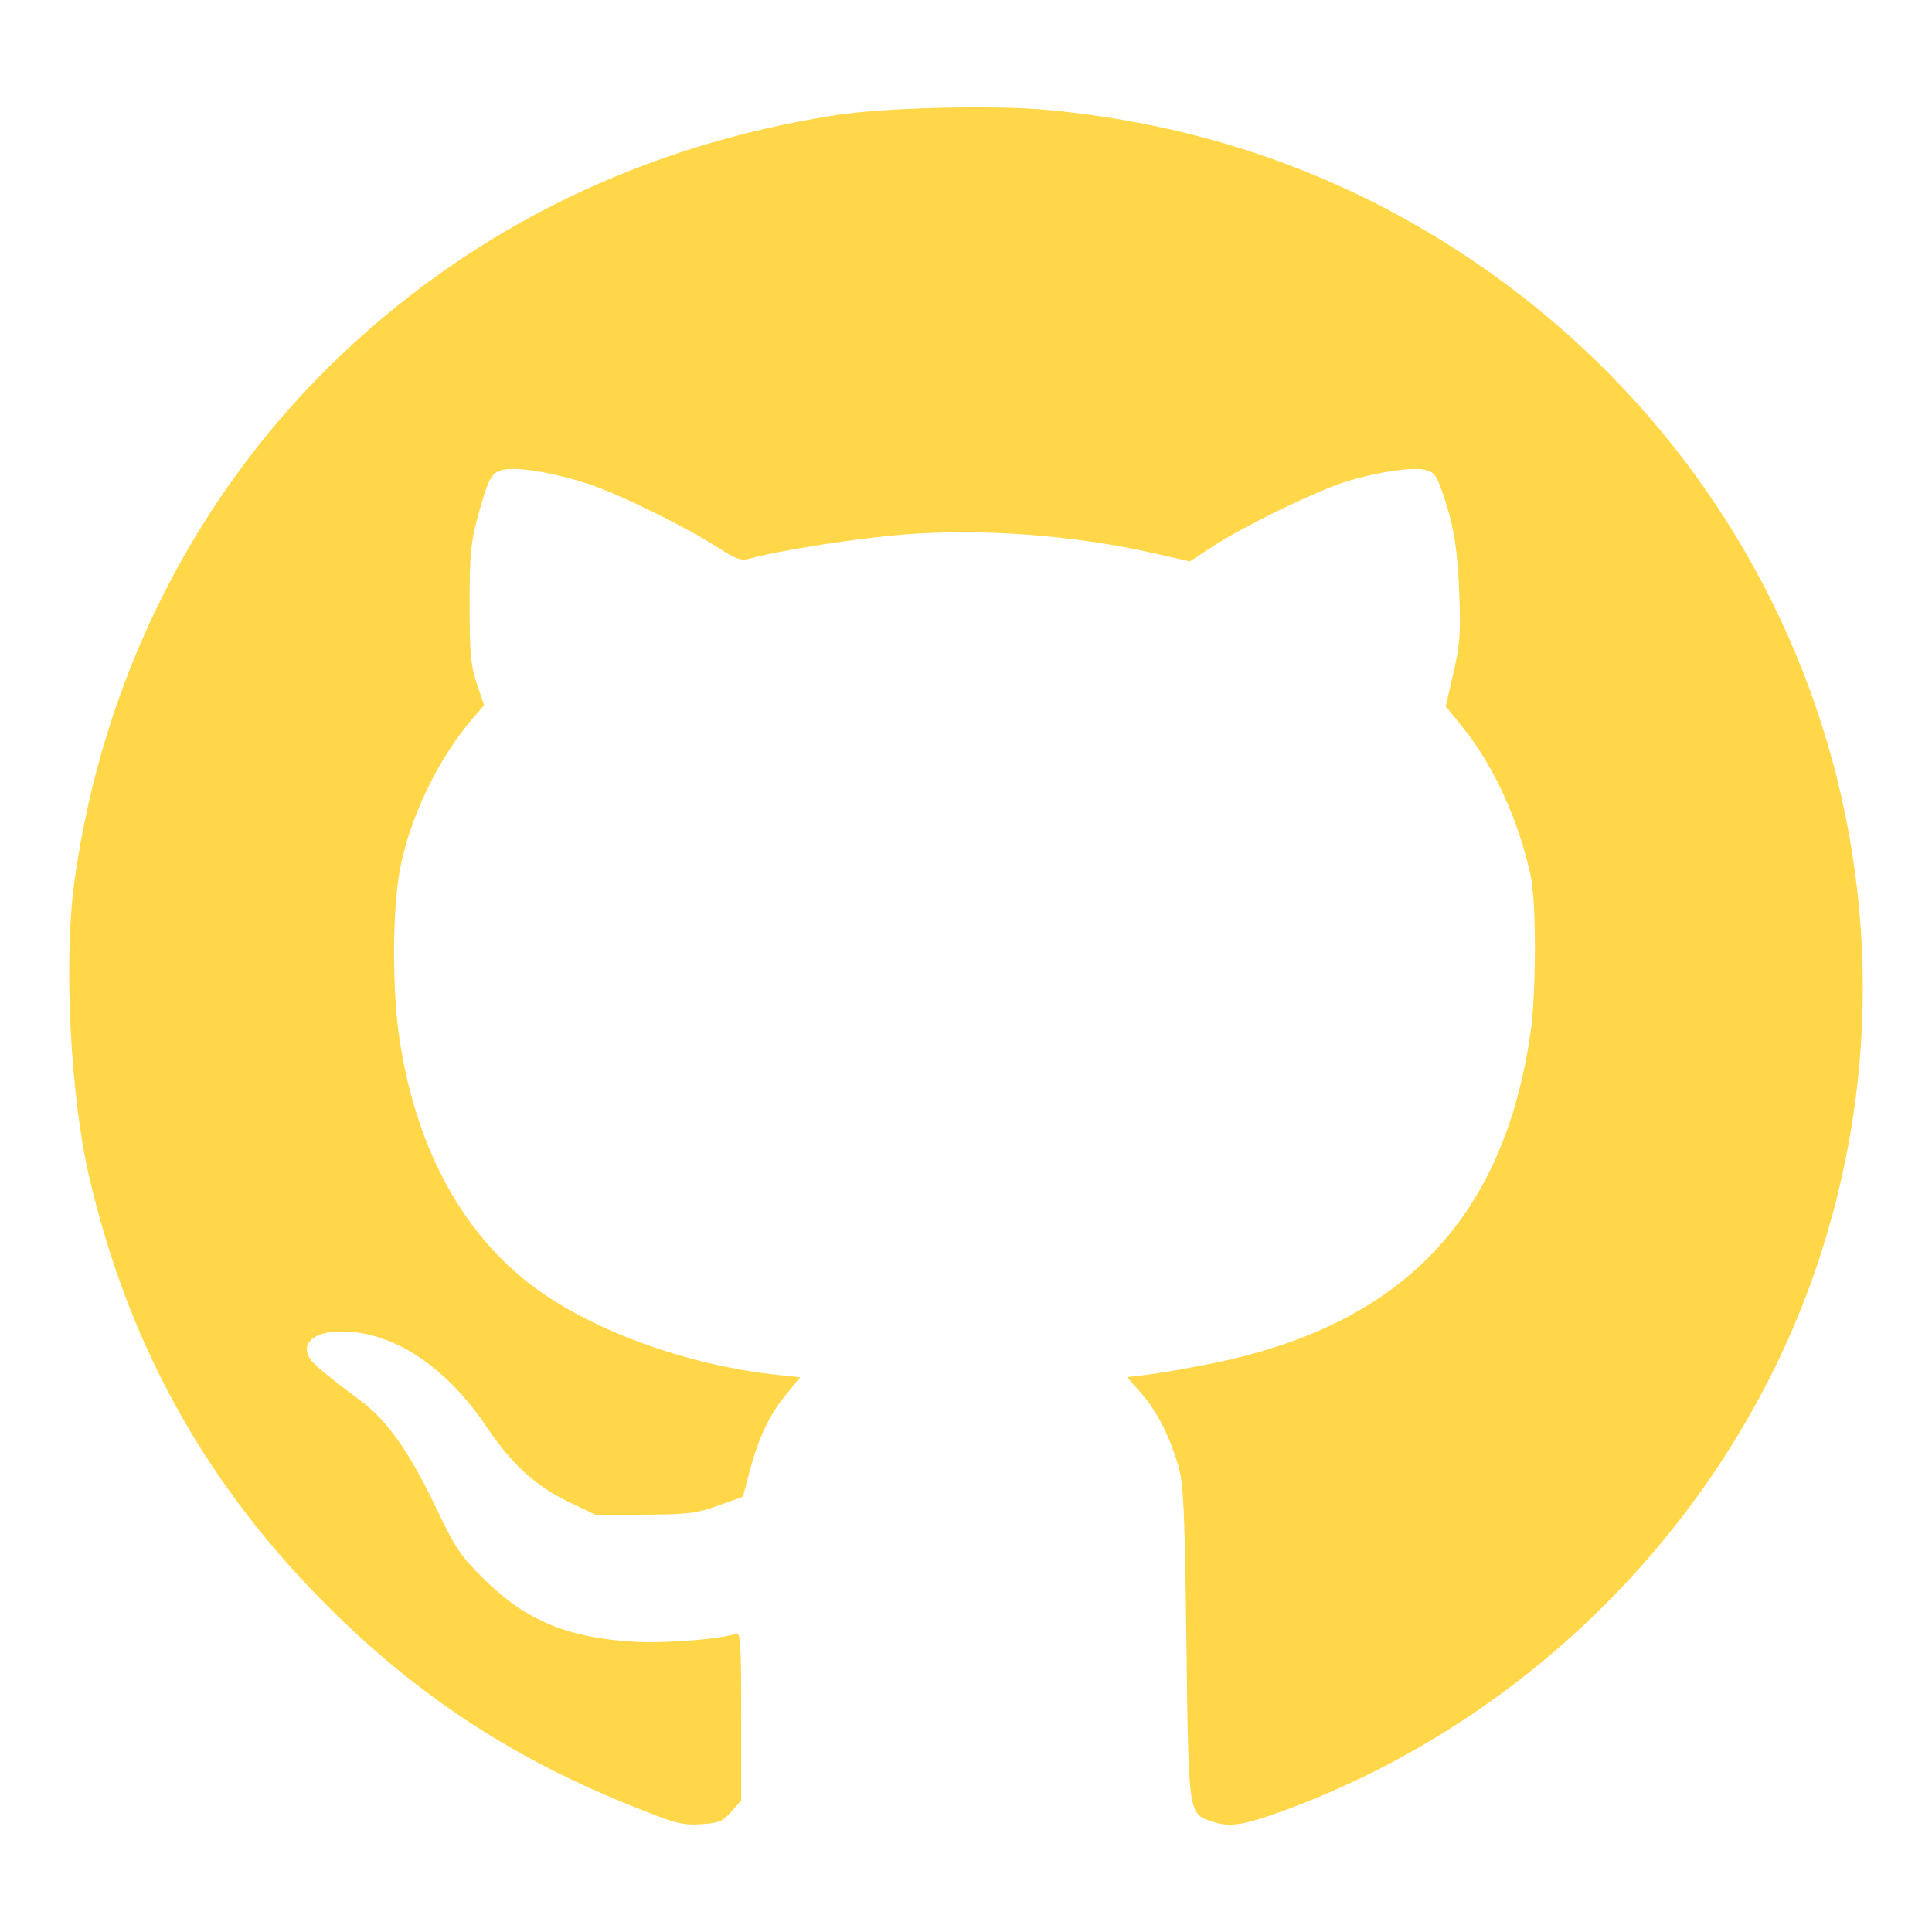 <?xml version="1.0" encoding="UTF-8" standalone="no"?>
<!-- Created with Inkscape (http://www.inkscape.org/) -->

<svg
   width="120"
   height="120"
   viewBox="0 0 120 120"
   version="1.1"
   id="svg5"
   inkscape:version="1.1.2 (0a00cf5339, 2022-02-04)"
   sodipodi:docname="github-icon-colored.svg"
   xmlns:inkscape="http://www.inkscape.org/namespaces/inkscape"
   xmlns:sodipodi="http://sodipodi.sourceforge.net/DTD/sodipodi-0.dtd"
   xmlns="http://www.w3.org/2000/svg"
   xmlns:svg="http://www.w3.org/2000/svg">
  <sodipodi:namedview
     id="namedview7"
     pagecolor="#ffffff"
     bordercolor="#666666"
     borderopacity="1.0"
     inkscape:pageshadow="2"
     inkscape:pageopacity="0.0"
     inkscape:pagecheckerboard="0"
     inkscape:document-units="px"
     showgrid="false"
     borderlayer="true"
     inkscape:showpageshadow="false"
     showguides="true"
     inkscape:guide-bbox="true"
     inkscape:lockguides="false"
     inkscape:zoom="0.99583333"
     inkscape:cx="138.07531"
     inkscape:cy="212.38494"
     inkscape:window-width="1366"
     inkscape:window-height="739"
     inkscape:window-x="0"
     inkscape:window-y="0"
     inkscape:window-maximized="1"
     inkscape:current-layer="layer1" />
  <defs
     id="defs2" />
  <g
     inkscape:label="Camada 1"
     inkscape:groupmode="layer"
     id="layer1">
    <path
       style="fill:#ffd748;fill-opacity:1;stroke-width:0.218"
       d="M 38.849,112.013 C 31.428,108.997 25.37,104.921 19.778,99.182 12.519,91.731 7.902,83.268 5.533,73.071 4.365,68.044 3.947,59.674 4.619,54.773 6.361,42.07 12.202,30.555 21.249,21.99 29.628,14.057 40.03,9.016 51.851,7.159 c 3.041,-0.478 9.858,-0.647 13.244,-0.328 7.655,0.72 14.756,2.814 21.243,6.264 23.622,12.565 34.825,39.658 26.772,64.74 -5.063,15.767 -17.543,28.761 -33.198,34.564 -2.593,0.961 -3.494,1.112 -4.557,0.761 -1.565,-0.517 -1.528,-0.271 -1.664,-11.106 -0.103,-8.241 -0.177,-9.896 -0.492,-10.974 -0.547,-1.875 -1.352,-3.452 -2.327,-4.56 l -0.865,-0.983 1.249,-0.148 c 0.687,-0.081 2.436,-0.384 3.886,-0.673 11.874,-2.366 18.253,-8.961 19.926,-20.603 0.351,-2.442 0.359,-8.029 0.014,-9.668 -0.719,-3.409 -2.305,-6.892 -4.216,-9.253 l -1.07,-1.323 0.478,-2.068 c 0.413,-1.786 0.462,-2.477 0.359,-5.059 -0.114,-2.867 -0.394,-4.425 -1.175,-6.527 -0.28,-0.753 -0.466,-0.944 -1.023,-1.048 -0.862,-0.161 -3.118,0.197 -4.937,0.783 -1.863,0.6 -6.264,2.744 -8.115,3.952 l -1.48,0.967 -2.223,-0.504 c -4.944,-1.121 -10.626,-1.549 -15.511,-1.168 -2.891,0.226 -7.739,0.981 -9.584,1.493 -0.553,0.154 -0.847,0.055 -1.939,-0.651 -1.978,-1.278 -6.147,-3.332 -8.052,-3.965 -2.057,-0.685 -4.357,-1.08 -5.28,-0.907 -0.788,0.147 -0.967,0.472 -1.658,3.005 -0.417,1.528 -0.49,2.335 -0.487,5.391 0.003,3.046 0.072,3.796 0.451,4.917 l 0.447,1.322 -0.734,0.856 c -2.077,2.423 -3.79,5.936 -4.447,9.12 -0.517,2.503 -0.552,7.519 -0.076,10.728 0.968,6.52 3.709,11.755 7.896,15.083 3.69,2.933 9.824,5.207 15.7,5.821 l 1.294,0.135 -0.91,1.117 c -1.034,1.269 -1.697,2.687 -2.257,4.825 l -0.386,1.475 -1.524,0.55 c -1.345,0.485 -1.884,0.552 -4.574,0.565 l -3.05,0.015 -1.634,-0.784 c -2.085,-1 -3.572,-2.351 -5.114,-4.645 -2.349,-3.494 -5.311,-5.612 -8.284,-5.922 -1.796,-0.187 -3.001,0.291 -2.901,1.151 0.069,0.587 0.436,0.928 3.416,3.178 1.59,1.2 2.966,3.157 4.547,6.467 1.265,2.648 1.56,3.089 3.07,4.581 2.563,2.531 5.178,3.616 9.295,3.855 1.946,0.113 5.437,-0.166 6.322,-0.506 0.278,-0.107 0.322,0.586 0.322,5.125 v 5.248 l -0.621,0.695 c -0.542,0.607 -0.784,0.705 -1.906,0.773 -1.164,0.07 -1.602,-0.051 -4.662,-1.295 z"
       id="path2944" />
  </g>
</svg>
